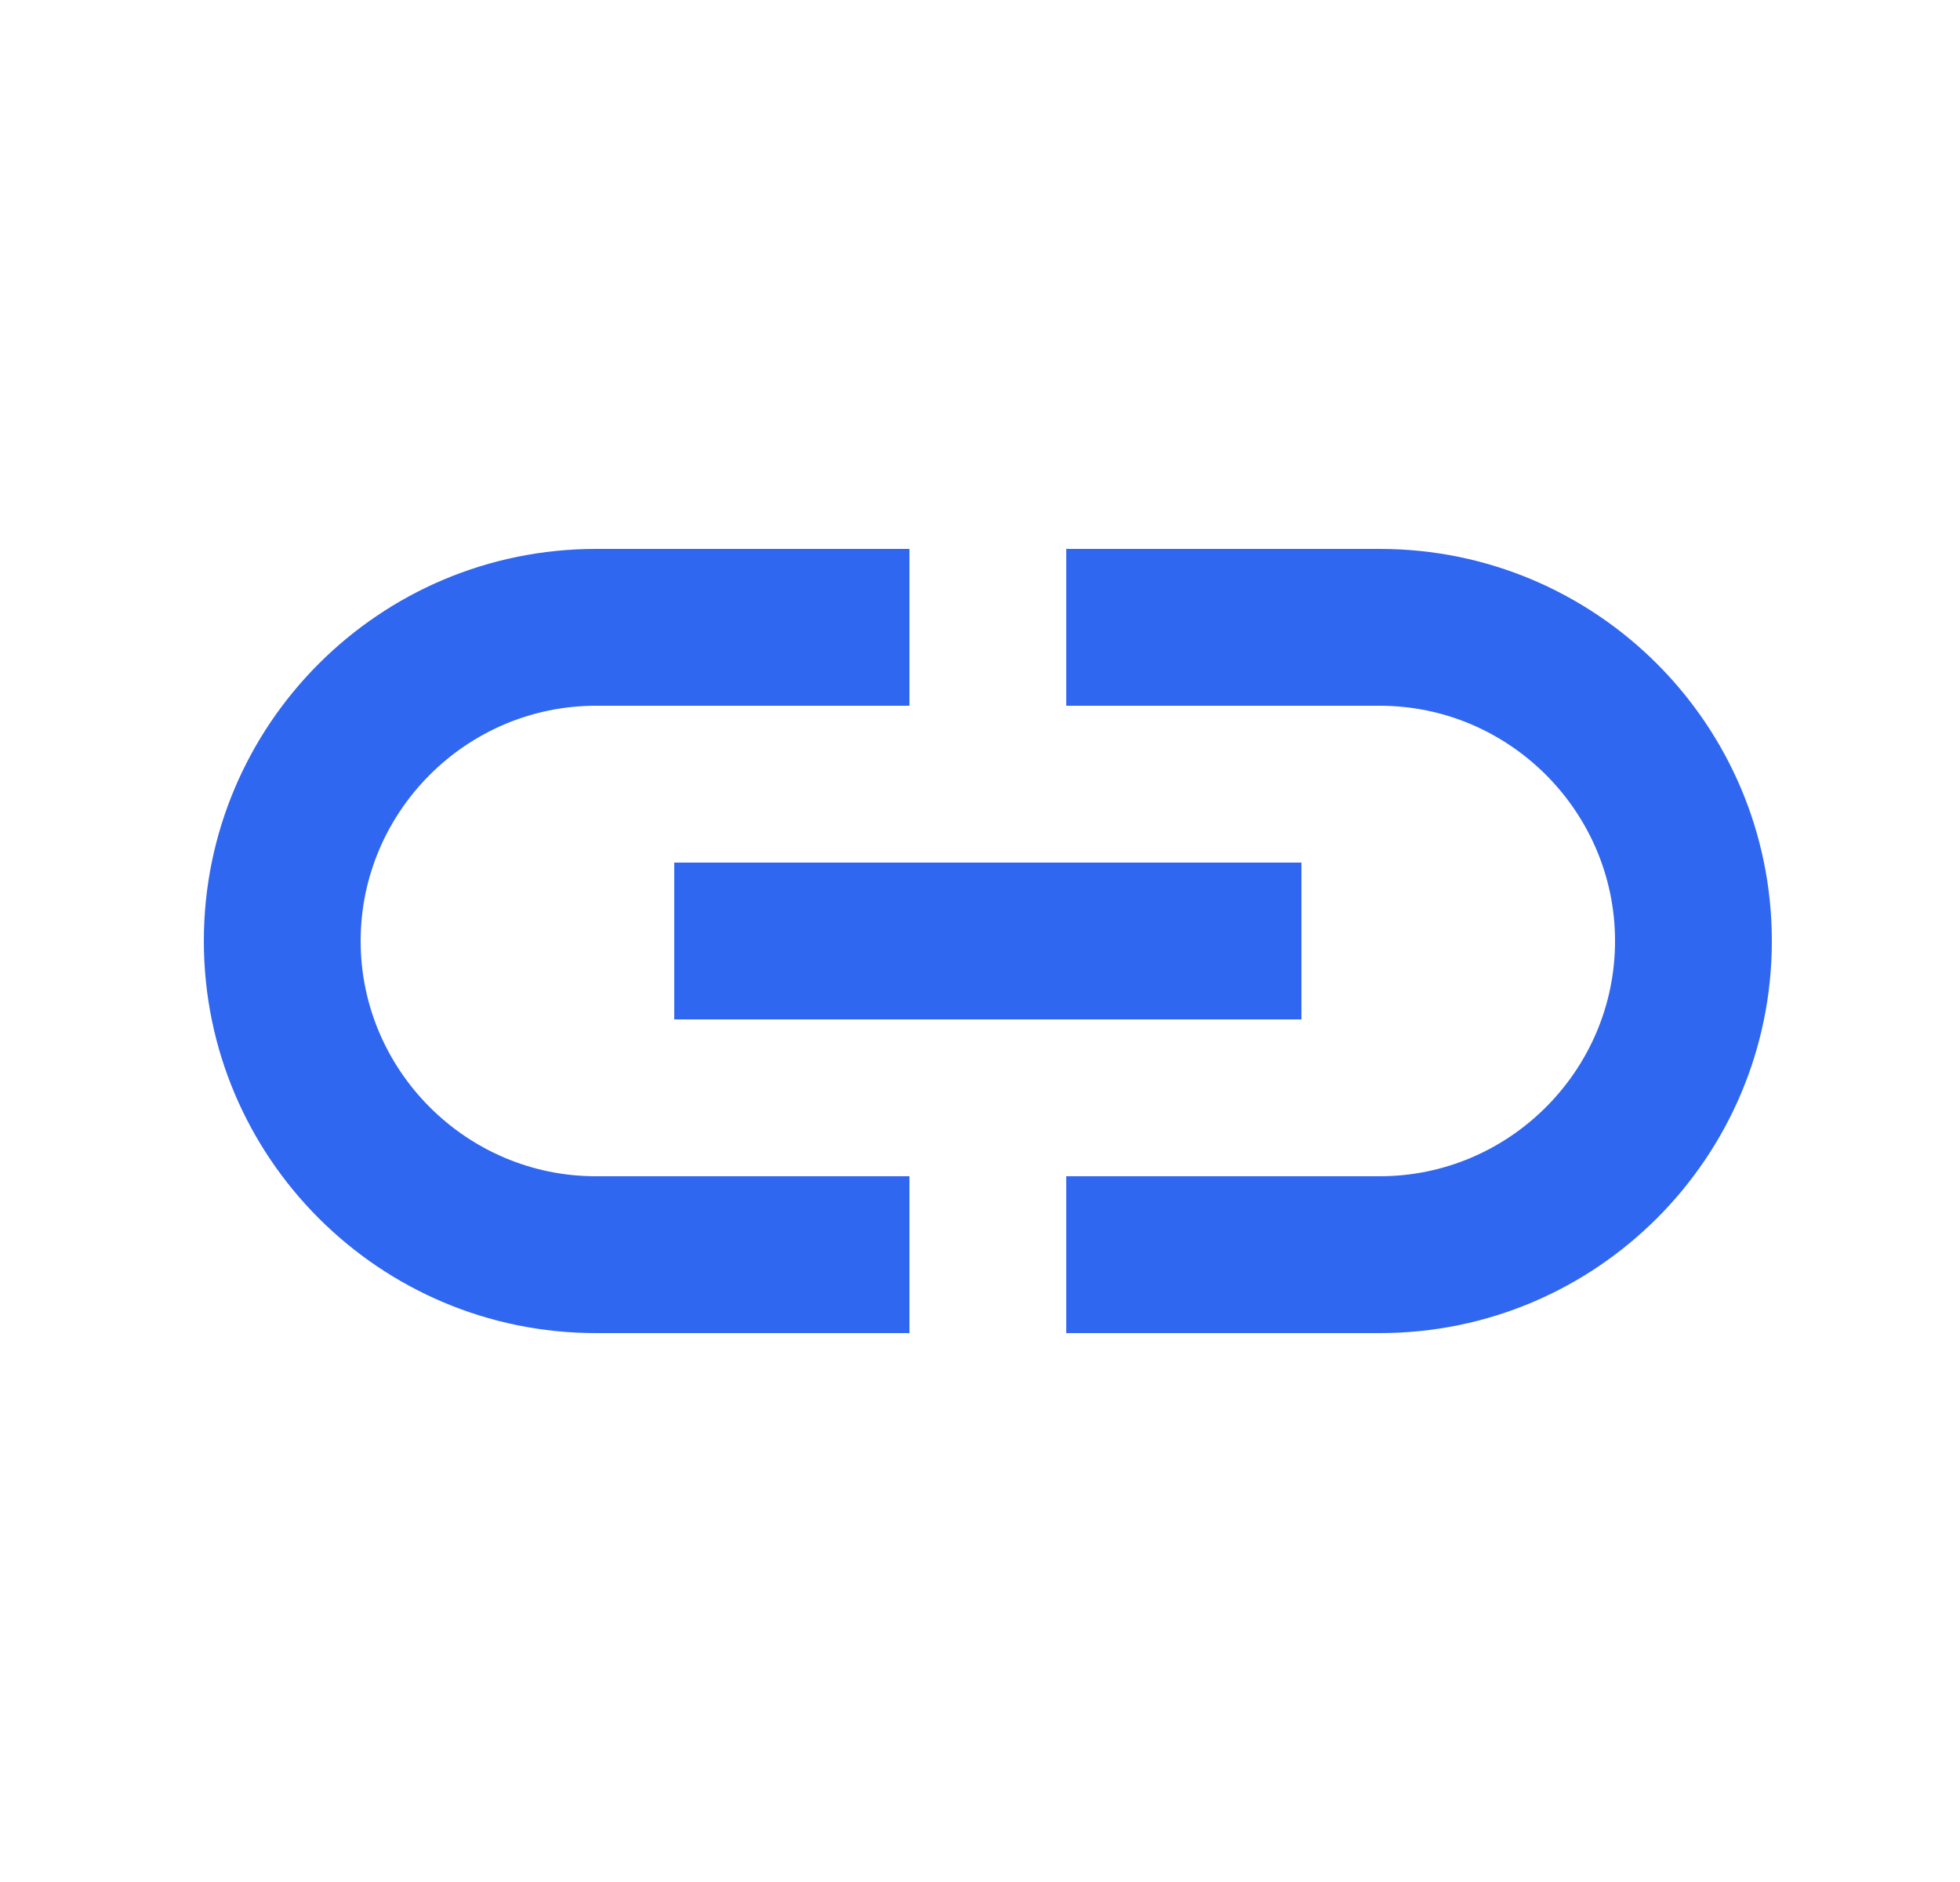 <svg xmlns="http://www.w3.org/2000/svg" width="25" height="24" viewBox="0 0 25 24" fill="none">
  <path d="M17.6 7H13.6V9H17.6C19.25 9 20.6 10.35 20.6 12C20.6 13.65 19.25 15 17.6 15H13.6V17H17.6C20.36 17 22.6 14.76 22.6 12C22.6 9.24 20.36 7 17.6 7ZM11.6 15H7.6C5.95 15 4.6 13.65 4.6 12C4.6 10.35 5.95 9 7.6 9H11.6V7H7.6C4.84 7 2.6 9.24 2.6 12C2.6 14.76 4.84 17 7.6 17H11.6V15ZM8.6 11H16.6V13H8.6V11Z" fill="#3067F0"></path>
</svg>